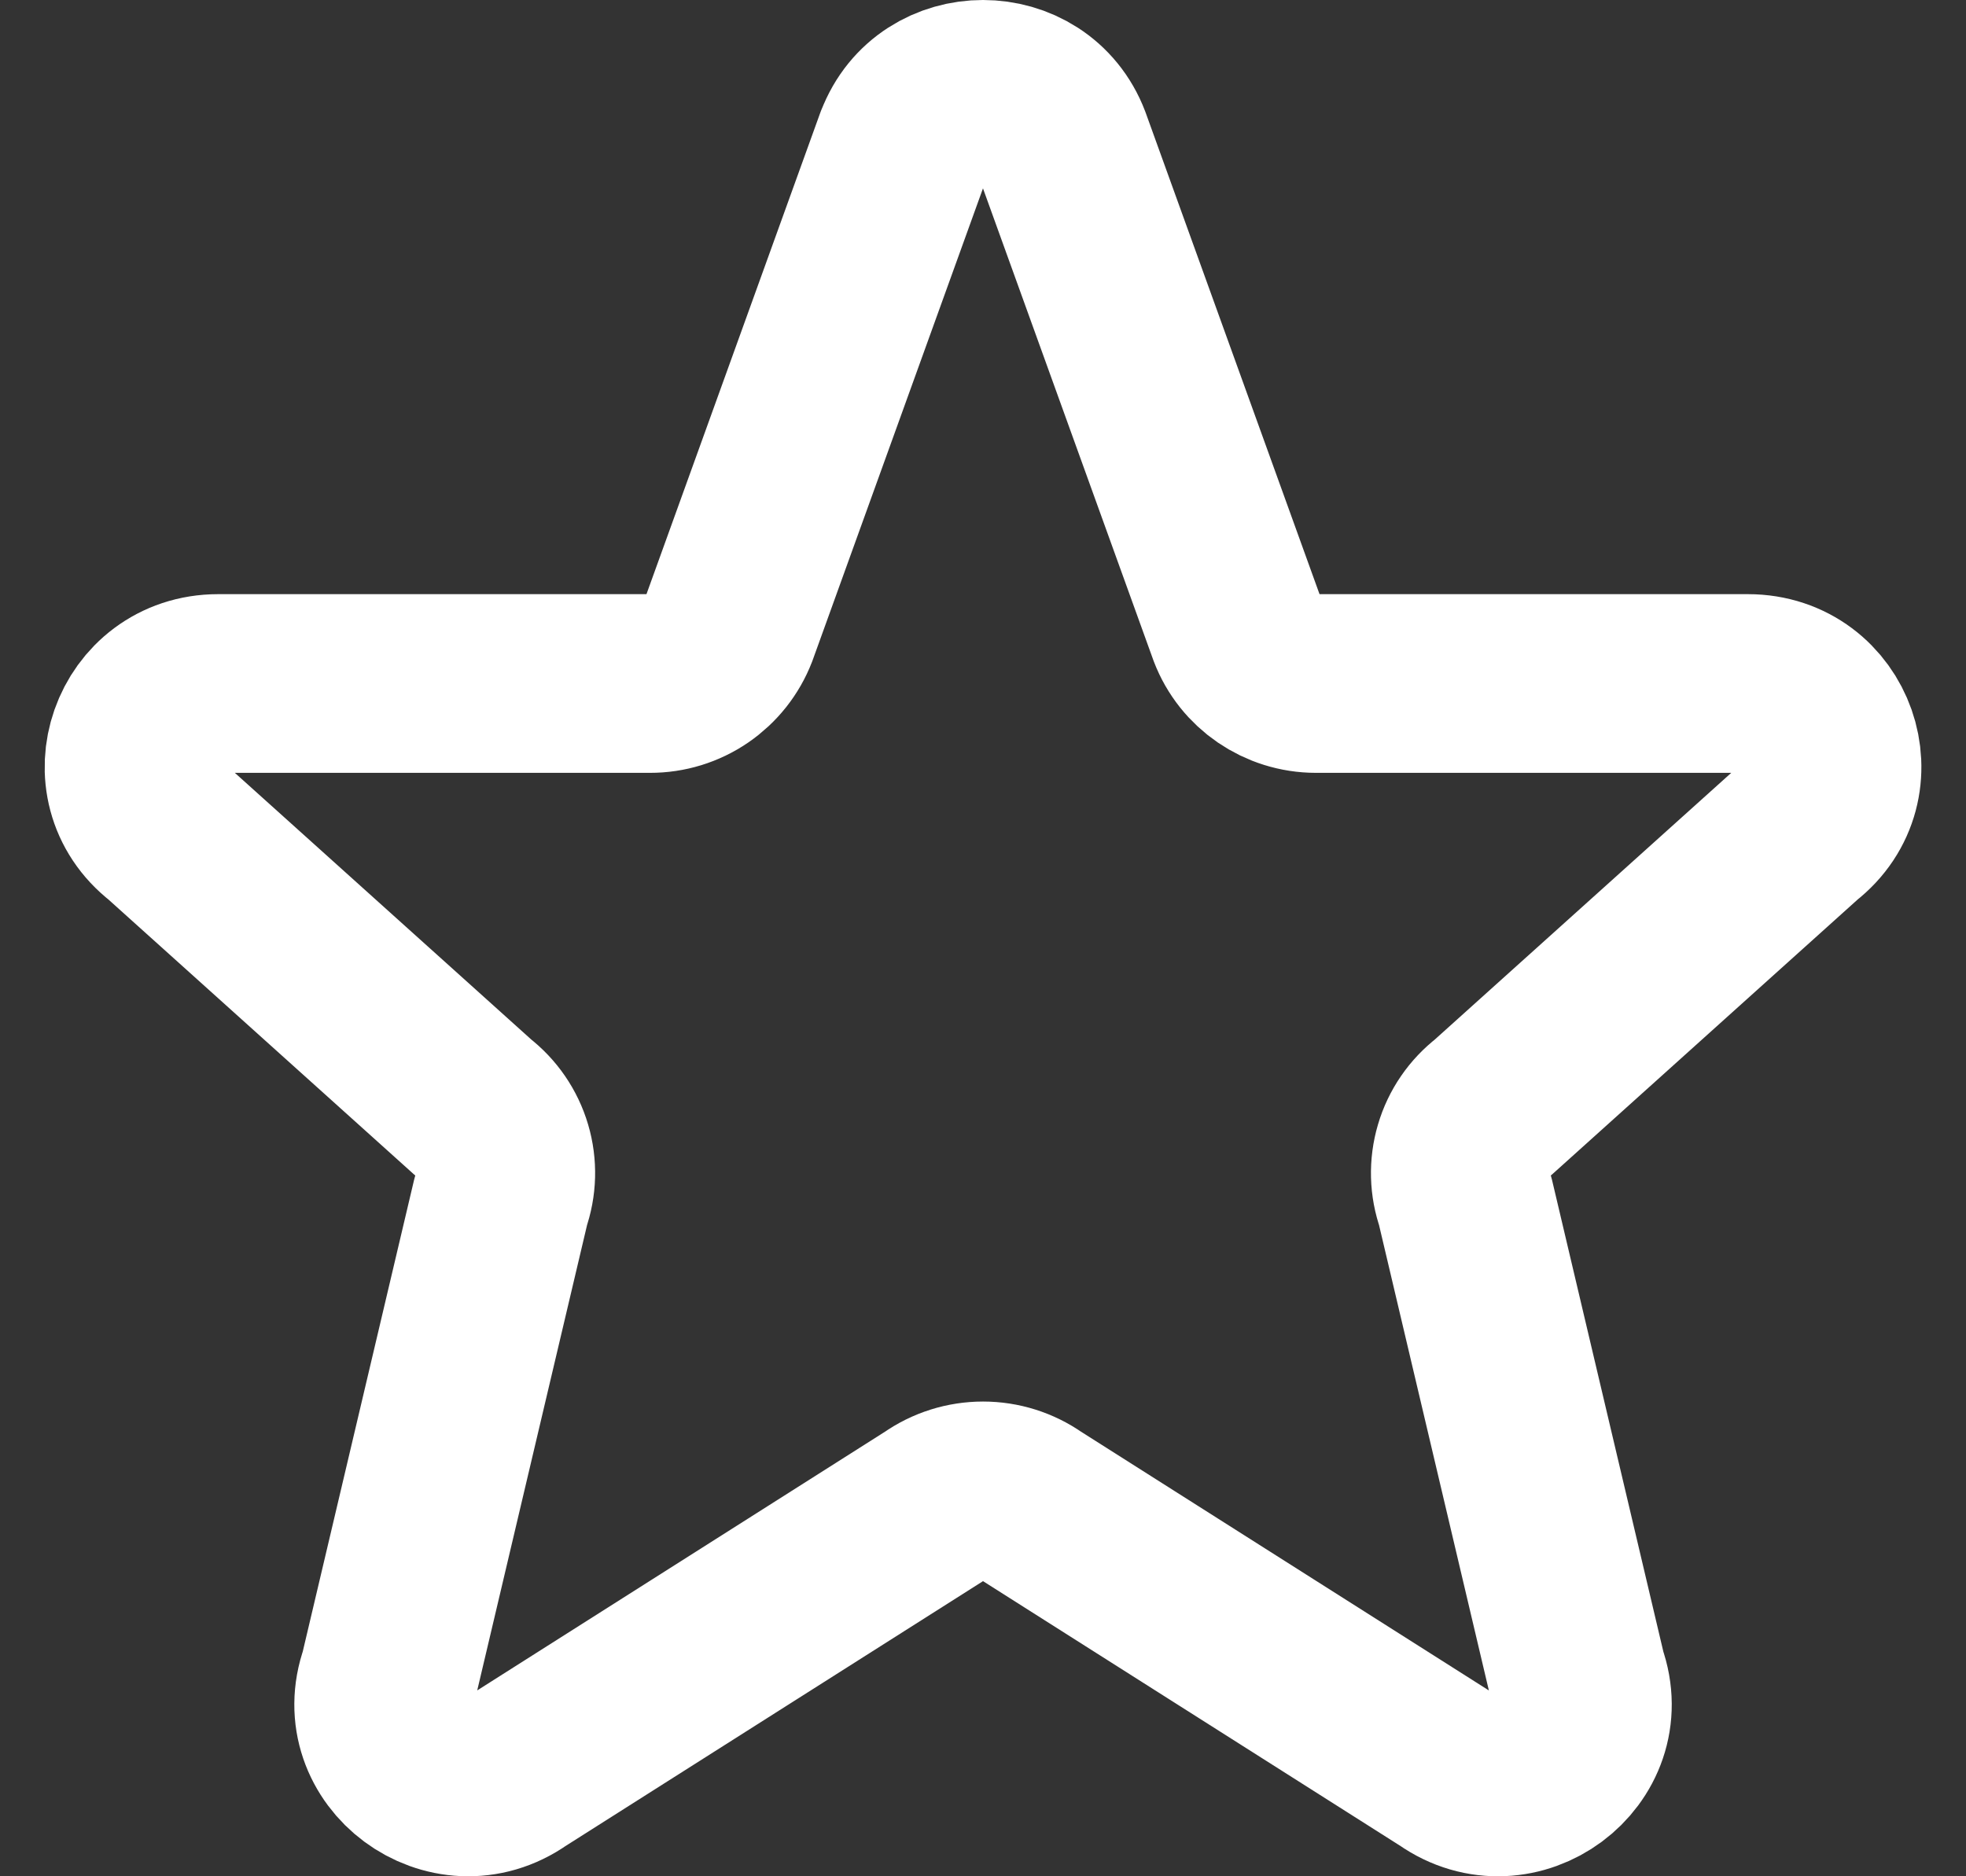 <svg width="44" height="42" viewBox="0 0 44 42" fill="none" xmlns="http://www.w3.org/2000/svg">
<rect x="0" y="0" width="44" height="42" fill="#333333" stroke="none"/>
<path d="M20.241 3.203C20.849 1.599 23.15 1.599 23.76 3.203L27.693 14.097C27.969 14.819 28.67 15.3 29.453 15.3H39.118C40.904 15.3 41.683 17.523 40.279 18.611L33.401 24.8C33.093 25.037 32.867 25.365 32.758 25.738C32.648 26.11 32.658 26.508 32.789 26.874L35.301 37.52C35.912 39.23 33.933 40.699 32.435 39.646L23.093 33.718C22.773 33.493 22.392 33.373 22.001 33.373C21.61 33.373 21.228 33.493 20.908 33.718L11.566 39.646C10.071 40.699 8.089 39.228 8.701 37.52L11.213 26.874C11.343 26.508 11.354 26.11 11.244 25.738C11.134 25.365 10.909 25.037 10.601 24.8L3.723 18.611C2.317 17.523 3.1 15.3 4.882 15.3H14.547C14.928 15.301 15.3 15.187 15.614 14.972C15.928 14.757 16.17 14.452 16.307 14.097L20.239 3.203H20.241Z" stroke="white" stroke-width="4" stroke-linecap="round" stroke-linejoin="round"/>
</svg>
